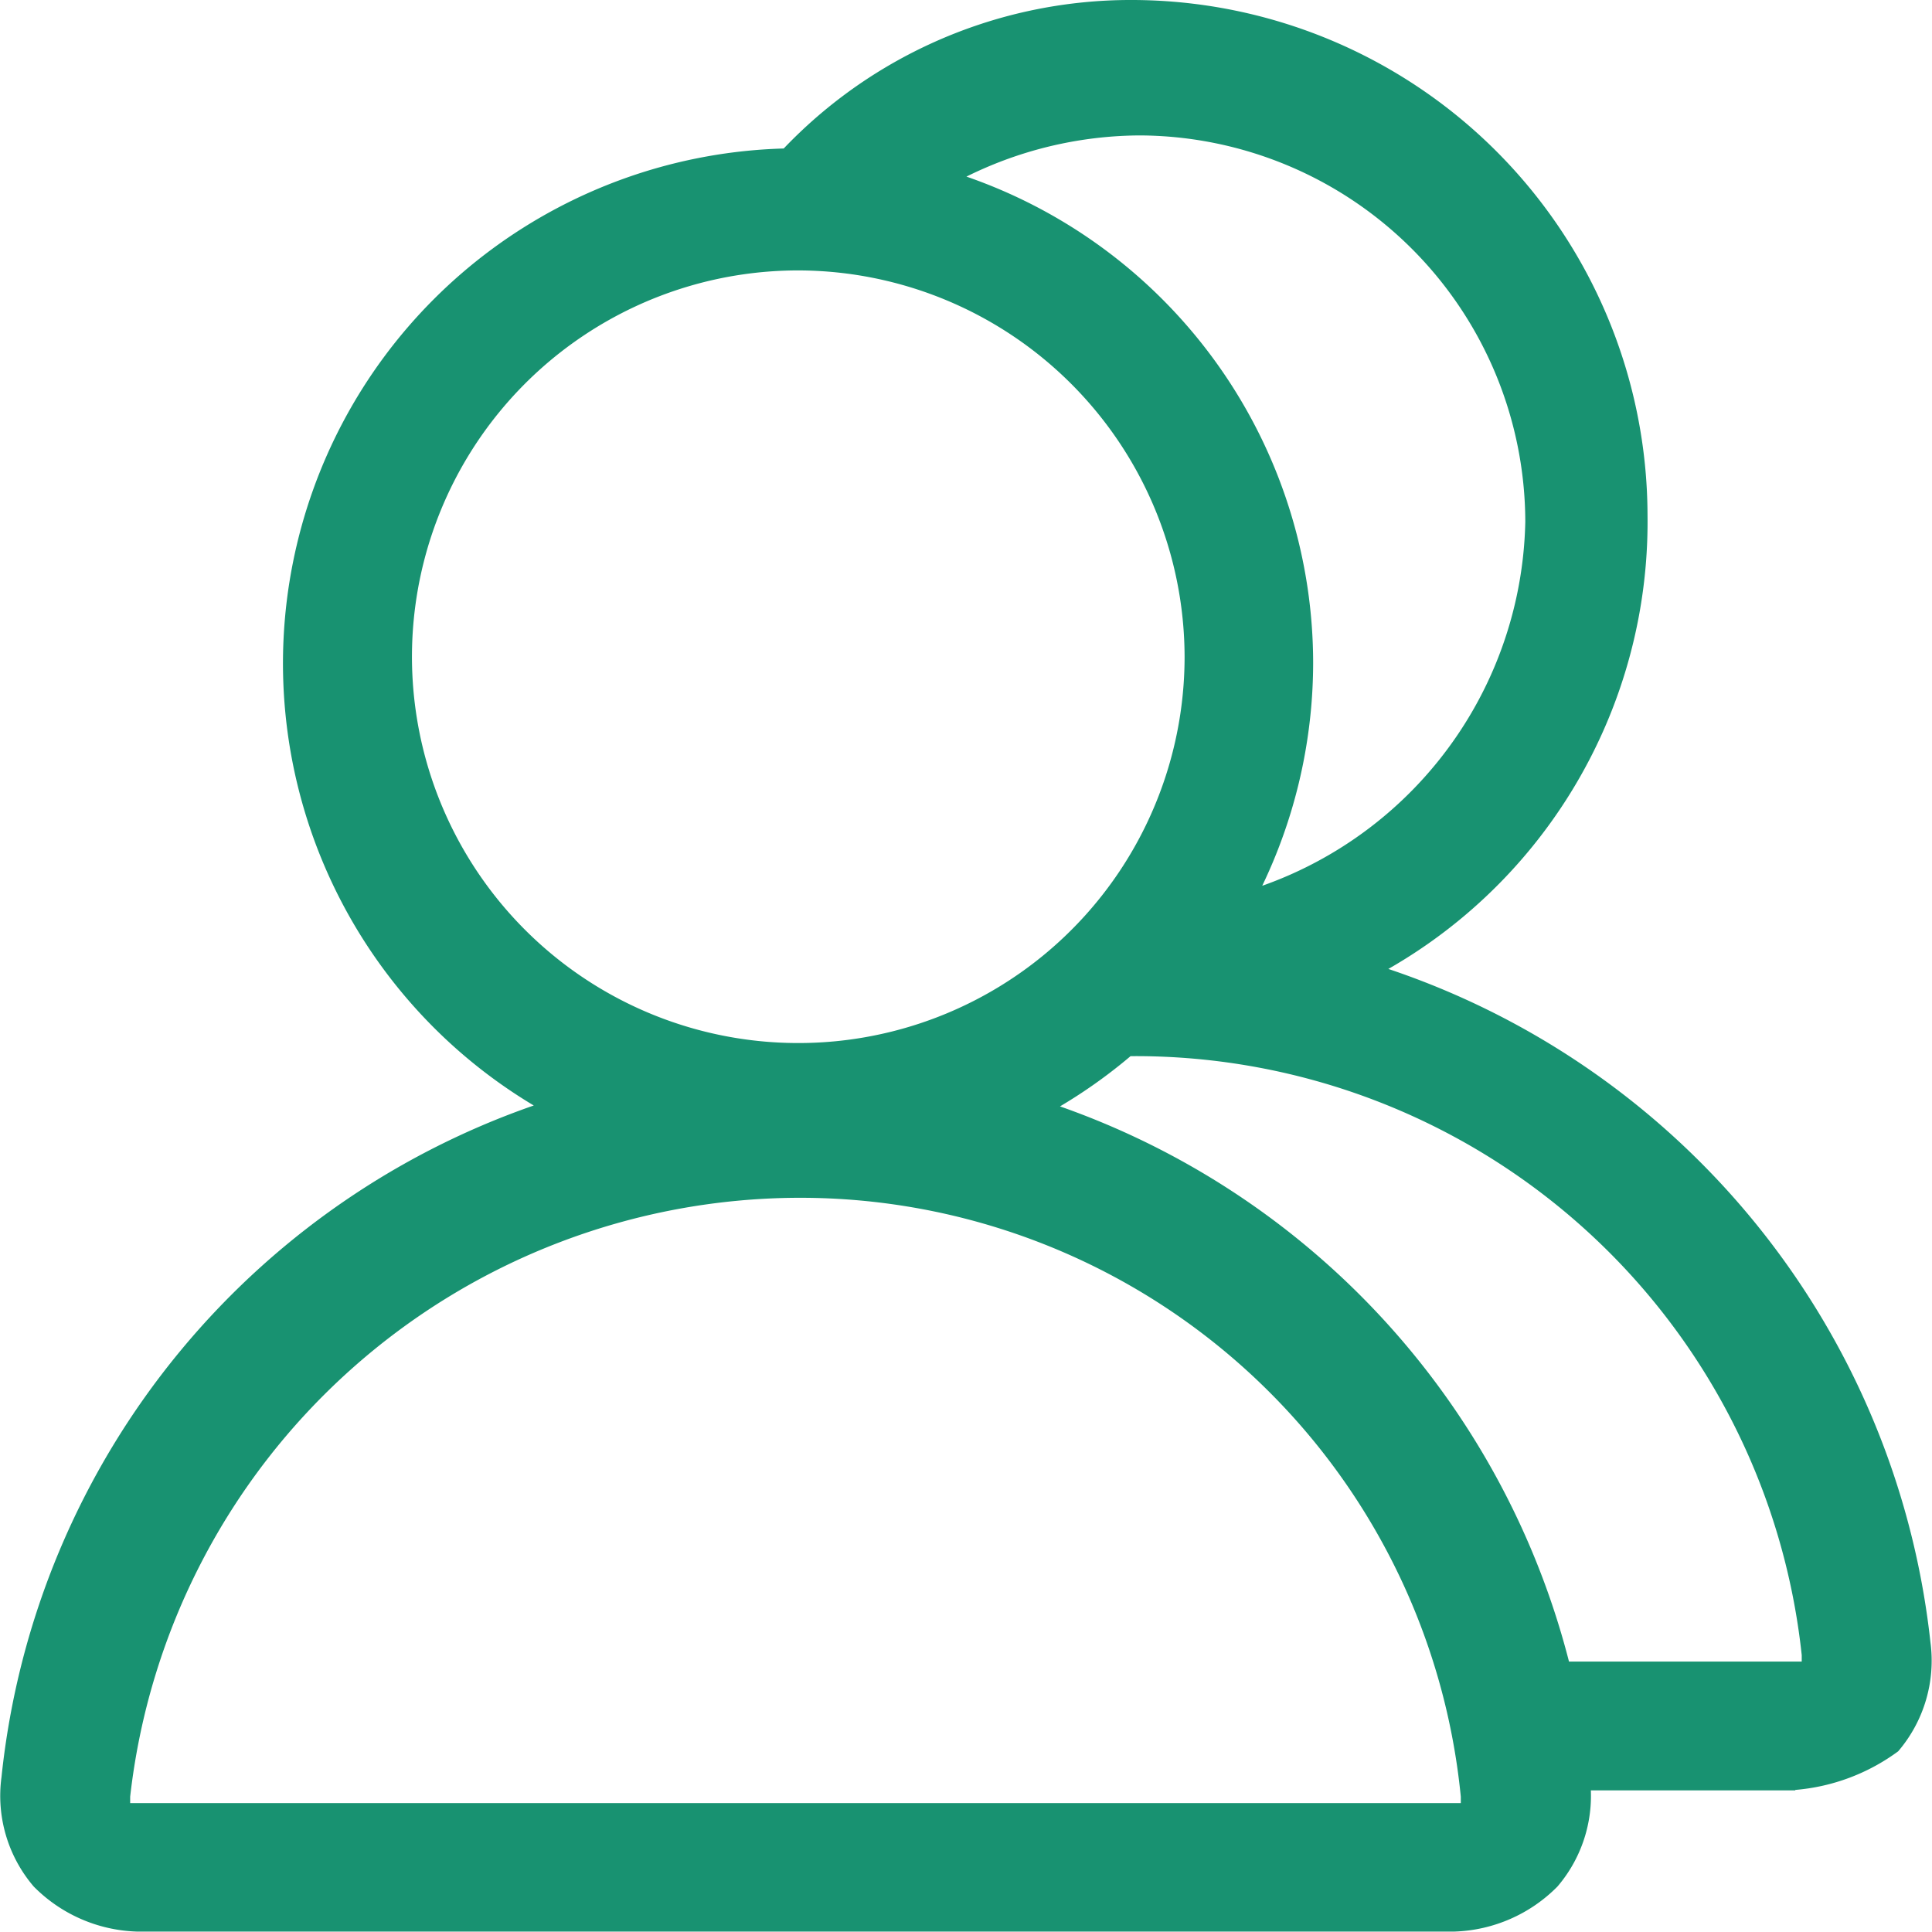 <svg xmlns="http://www.w3.org/2000/svg" viewBox="0 0 18.004 18.004">
  <defs>
    <style>
      .cls-1 {
        fill: rgba(255,138,138,0);
      }

      .cls-2 {
        fill: #189271;
      }
    </style>
  </defs>
  <g id="group_person" transform="translate(0)">
    <rect id="矩形_87" data-name="矩形 87" class="cls-1" width="18.004" height="18.004"/>
    <path id="路径_113" data-name="路径 113" class="cls-2" d="M13.555,18H1.273a1.413,1.413,0,0,1-.959-.42,1.3,1.3,0,0,1-.3-1.02,7.44,7.44,0,0,1,14.8,0,1.3,1.3,0,0,1-.3,1.02A1.413,1.413,0,0,1,13.555,18ZM7.444,11.162a6.287,6.287,0,0,0-6.231,5.581v.06h12.4v-.06A6.186,6.186,0,0,0,7.444,11.162Zm0-.18a4.8,4.8,0,1,1,4.793-4.8,4.811,4.811,0,0,1-4.793,4.8Zm0-8.462a3.6,3.6,0,1,0,3.595,3.6,3.608,3.608,0,0,0-3.595-3.6ZM13.555,18H1.273a1.413,1.413,0,0,1-.959-.42,1.3,1.3,0,0,1-.3-1.02,7.44,7.44,0,0,1,14.8,0,1.3,1.3,0,0,1-.3,1.02A1.413,1.413,0,0,1,13.555,18ZM7.444,11.162a6.287,6.287,0,0,0-6.231,5.581v.06h12.4v-.06A6.186,6.186,0,0,0,7.444,11.162Zm0-.18a4.8,4.8,0,1,1,4.793-4.8,4.811,4.811,0,0,1-4.793,4.8Zm0-8.462a3.6,3.6,0,1,0,3.595,3.6,3.608,3.608,0,0,0-3.595-3.6ZM16.73,16.684H13.975v-1.2H16.79v-.06A6.243,6.243,0,0,0,10.56,9.842H10.5v-1.2h.06A7.47,7.47,0,0,1,17.989,15.3a1.3,1.3,0,0,1-.3,1.02,1.879,1.879,0,0,1-.959.36ZM10.679,9.662v-1.2a3.678,3.678,0,0,0,3.535-3.6,3.608,3.608,0,0,0-3.595-3.6A3.672,3.672,0,0,0,7.983,2.4l-.839-.84A4.469,4.469,0,0,1,10.56,0a4.811,4.811,0,0,1,4.793,4.8A4.8,4.8,0,0,1,10.679,9.662Z" transform="translate(0)"/>
  </g>
</svg>
